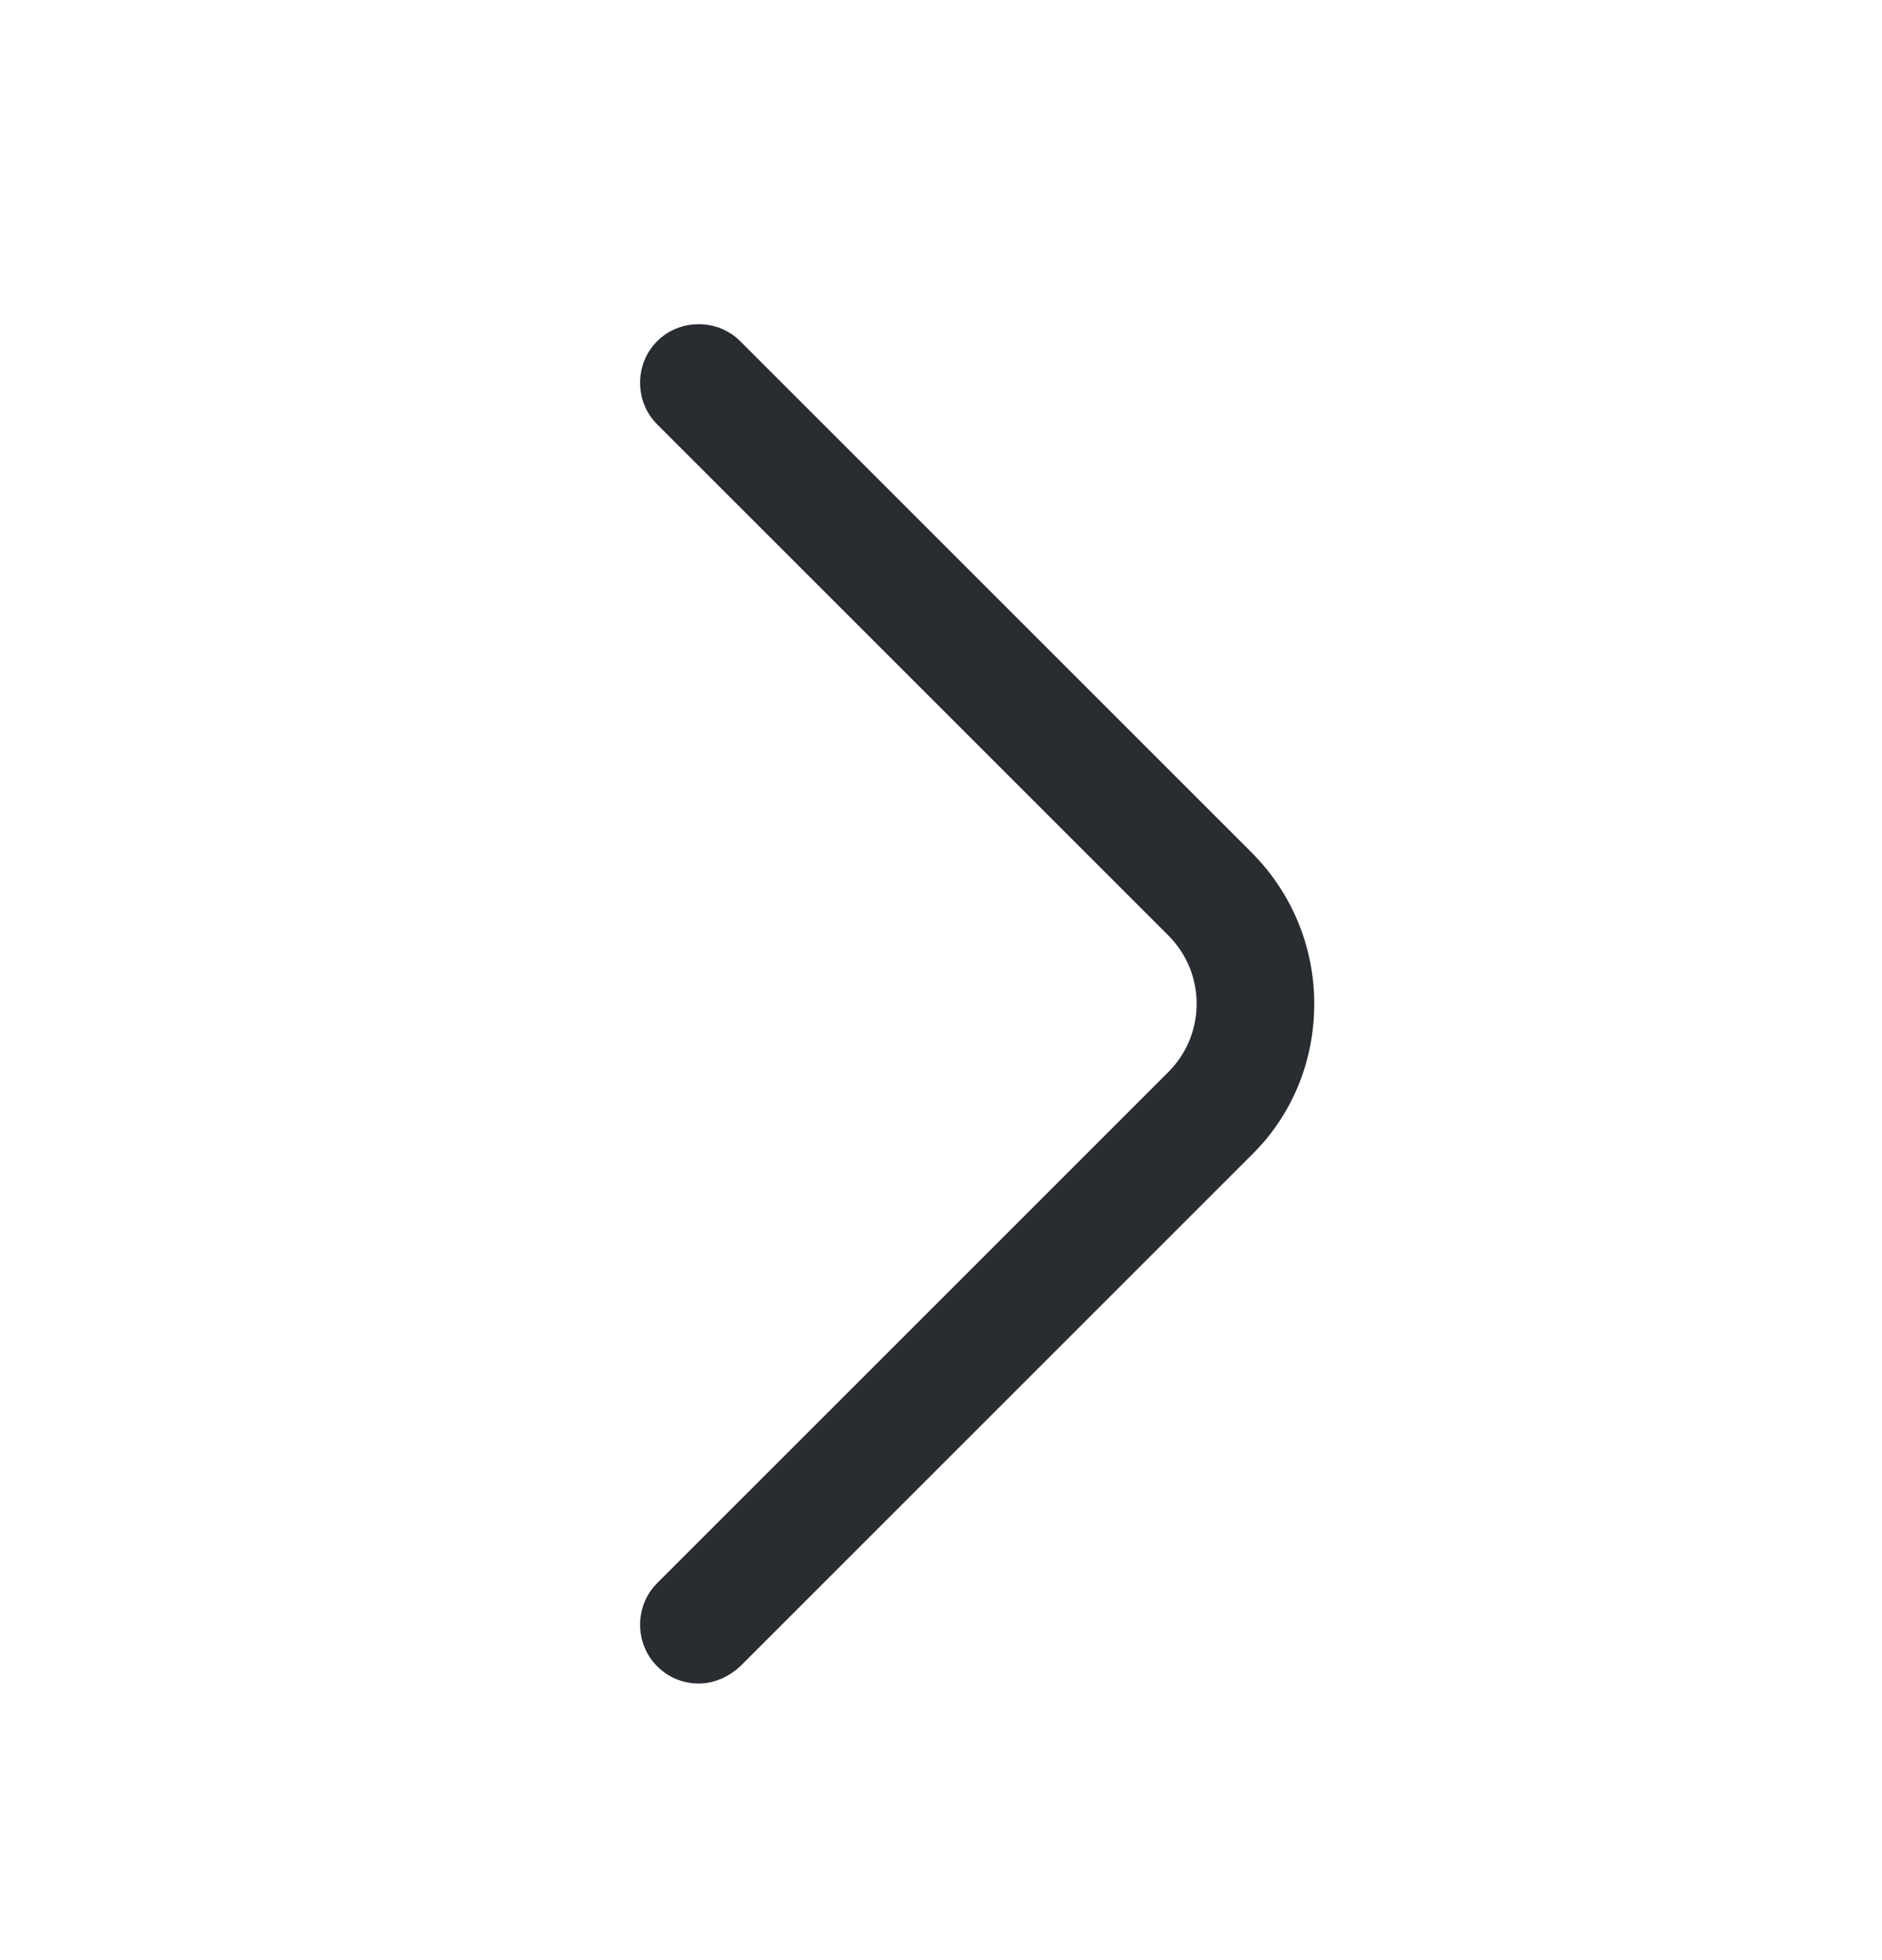 <svg width="24" height="25" viewBox="0 0 24 25" fill="none" xmlns="http://www.w3.org/2000/svg">
    <path
        d="M8.91 21.472C8.72 21.472 8.53 21.402 8.38 21.252C8.09 20.962 8.09 20.482 8.38 20.192L14.9 13.672C15.38 13.192 15.38 12.412 14.9 11.932L8.38 5.412C8.09 5.122 8.09 4.642 8.38 4.352C8.67 4.062 9.15 4.062 9.44 4.352L15.96 10.872C16.47 11.382 16.76 12.072 16.76 12.802C16.76 13.532 16.48 14.222 15.96 14.732L9.44 21.252C9.29 21.392 9.1 21.472 8.91 21.472Z"
        fill="#292D32" />
</svg>